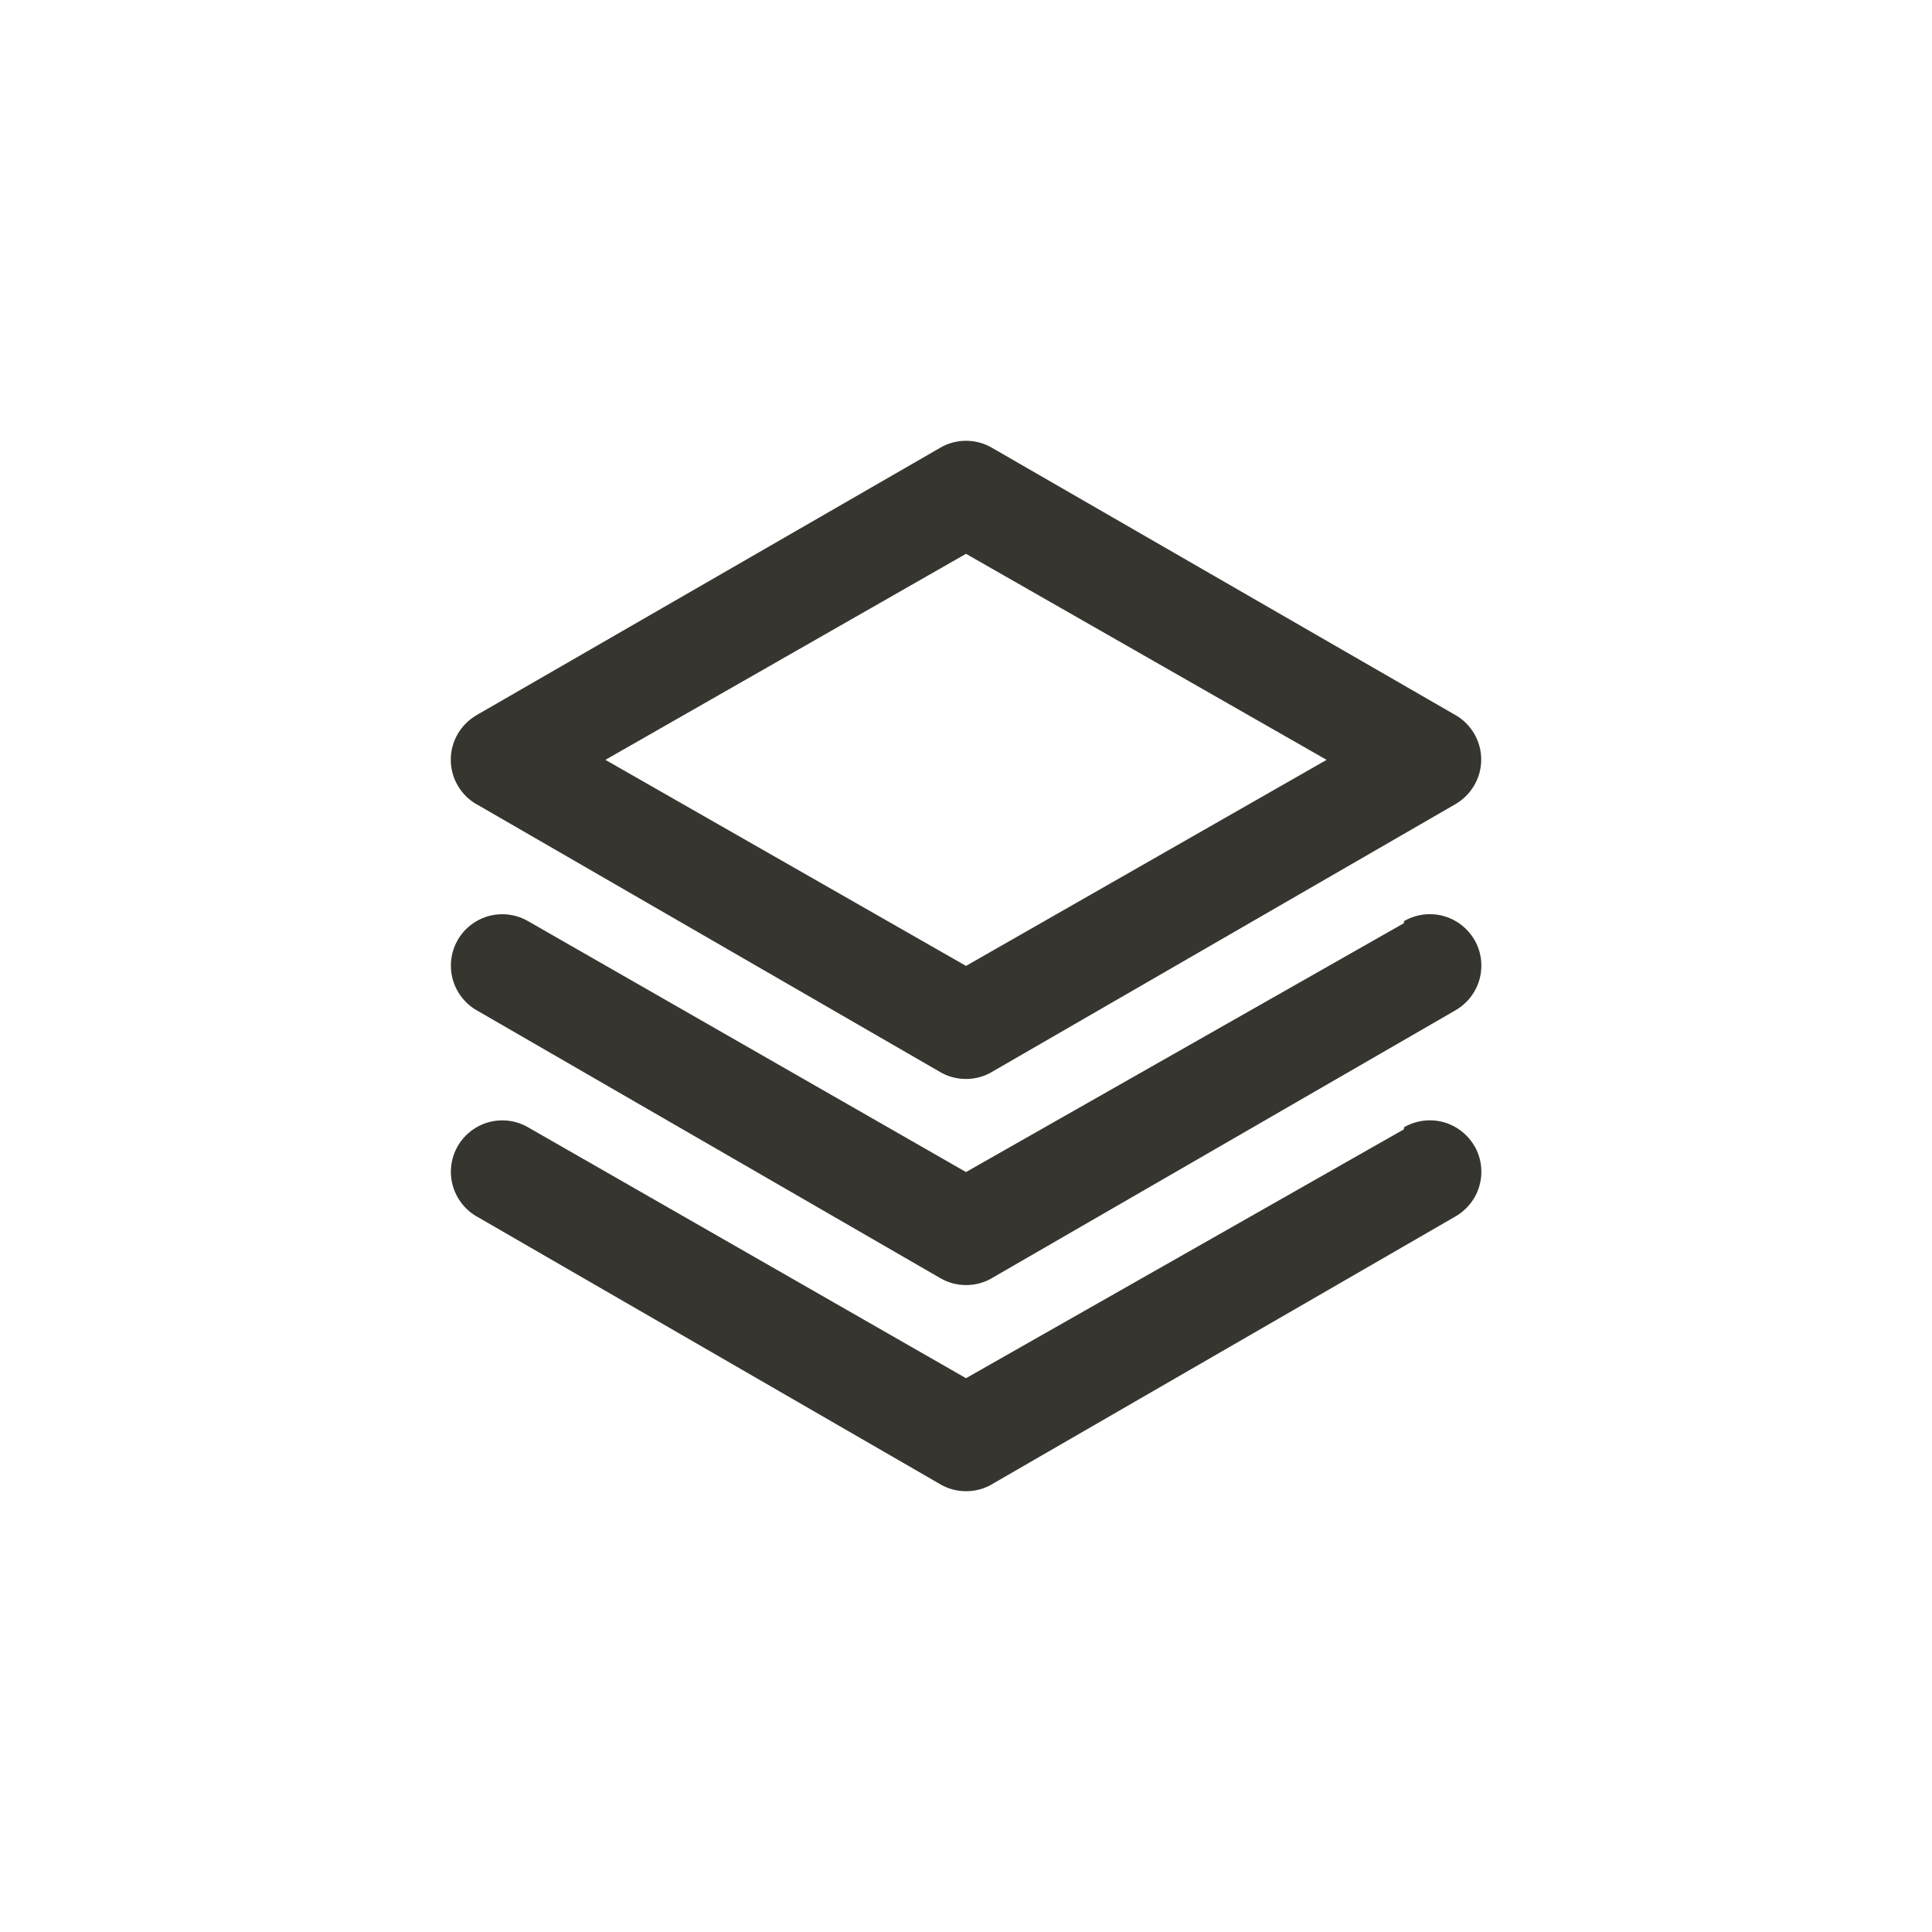 <!-- Generated by IcoMoon.io -->
<svg version="1.1" xmlns="http://www.w3.org/2000/svg" width="40" height="40" viewBox="0 0 40 40">
<title>ul-layer-group</title>
<path fill="#37352f" d="M9.866 16.65l9.6 5.546c0.153 0.090 0.337 0.143 0.534 0.143s0.38-0.053 0.538-0.146l-0.005 0.002 9.6-5.546c0.319-0.187 0.531-0.527 0.534-0.917v0c0-0.002 0-0.002 0-0.004 0-0.393-0.212-0.736-0.528-0.921l-0.005-0.002-9.6-5.536c-0.153-0.090-0.337-0.143-0.534-0.143s-0.38 0.053-0.538 0.146l0.005-0.002-9.6 5.536c-0.321 0.188-0.534 0.531-0.534 0.924 0 0.002 0 0.003 0 0.005v0c0.002 0.39 0.214 0.73 0.528 0.914l0.005 0.002zM20 11.466l7.466 4.266-7.466 4.266-7.466-4.266zM29.066 19.114l-9.066 5.152-9.066-5.194c-0.154-0.090-0.338-0.144-0.534-0.144-0.394 0-0.739 0.214-0.924 0.534l-0.002 0.005c-0.087 0.151-0.139 0.333-0.139 0.526 0 0.393 0.213 0.736 0.529 0.922l0.005 0.002 9.6 5.546c0.153 0.090 0.337 0.143 0.534 0.143s0.38-0.053 0.538-0.146l-0.005 0.002 9.6-5.546c0.322-0.188 0.534-0.531 0.534-0.924 0-0.194-0.051-0.375-0.142-0.532l0.002 0.005c-0.187-0.324-0.532-0.538-0.926-0.538-0.197 0-0.382 0.054-0.54 0.146l0.005-0.002zM29.066 23.382l-9.066 5.152-9.066-5.194c-0.154-0.090-0.338-0.144-0.534-0.144-0.394 0-0.739 0.214-0.924 0.534l-0.002 0.005c-0.087 0.151-0.139 0.333-0.139 0.526 0 0.393 0.213 0.736 0.529 0.922l0.005 0.002 9.6 5.546c0.153 0.090 0.337 0.143 0.534 0.143s0.38-0.053 0.538-0.146l-0.005 0.002 9.6-5.546c0.322-0.188 0.534-0.531 0.534-0.924 0-0.194-0.051-0.375-0.142-0.532l0.002 0.005c-0.187-0.324-0.532-0.538-0.926-0.538-0.197 0-0.382 0.054-0.54 0.146l0.005-0.002z"></path>
</svg>
